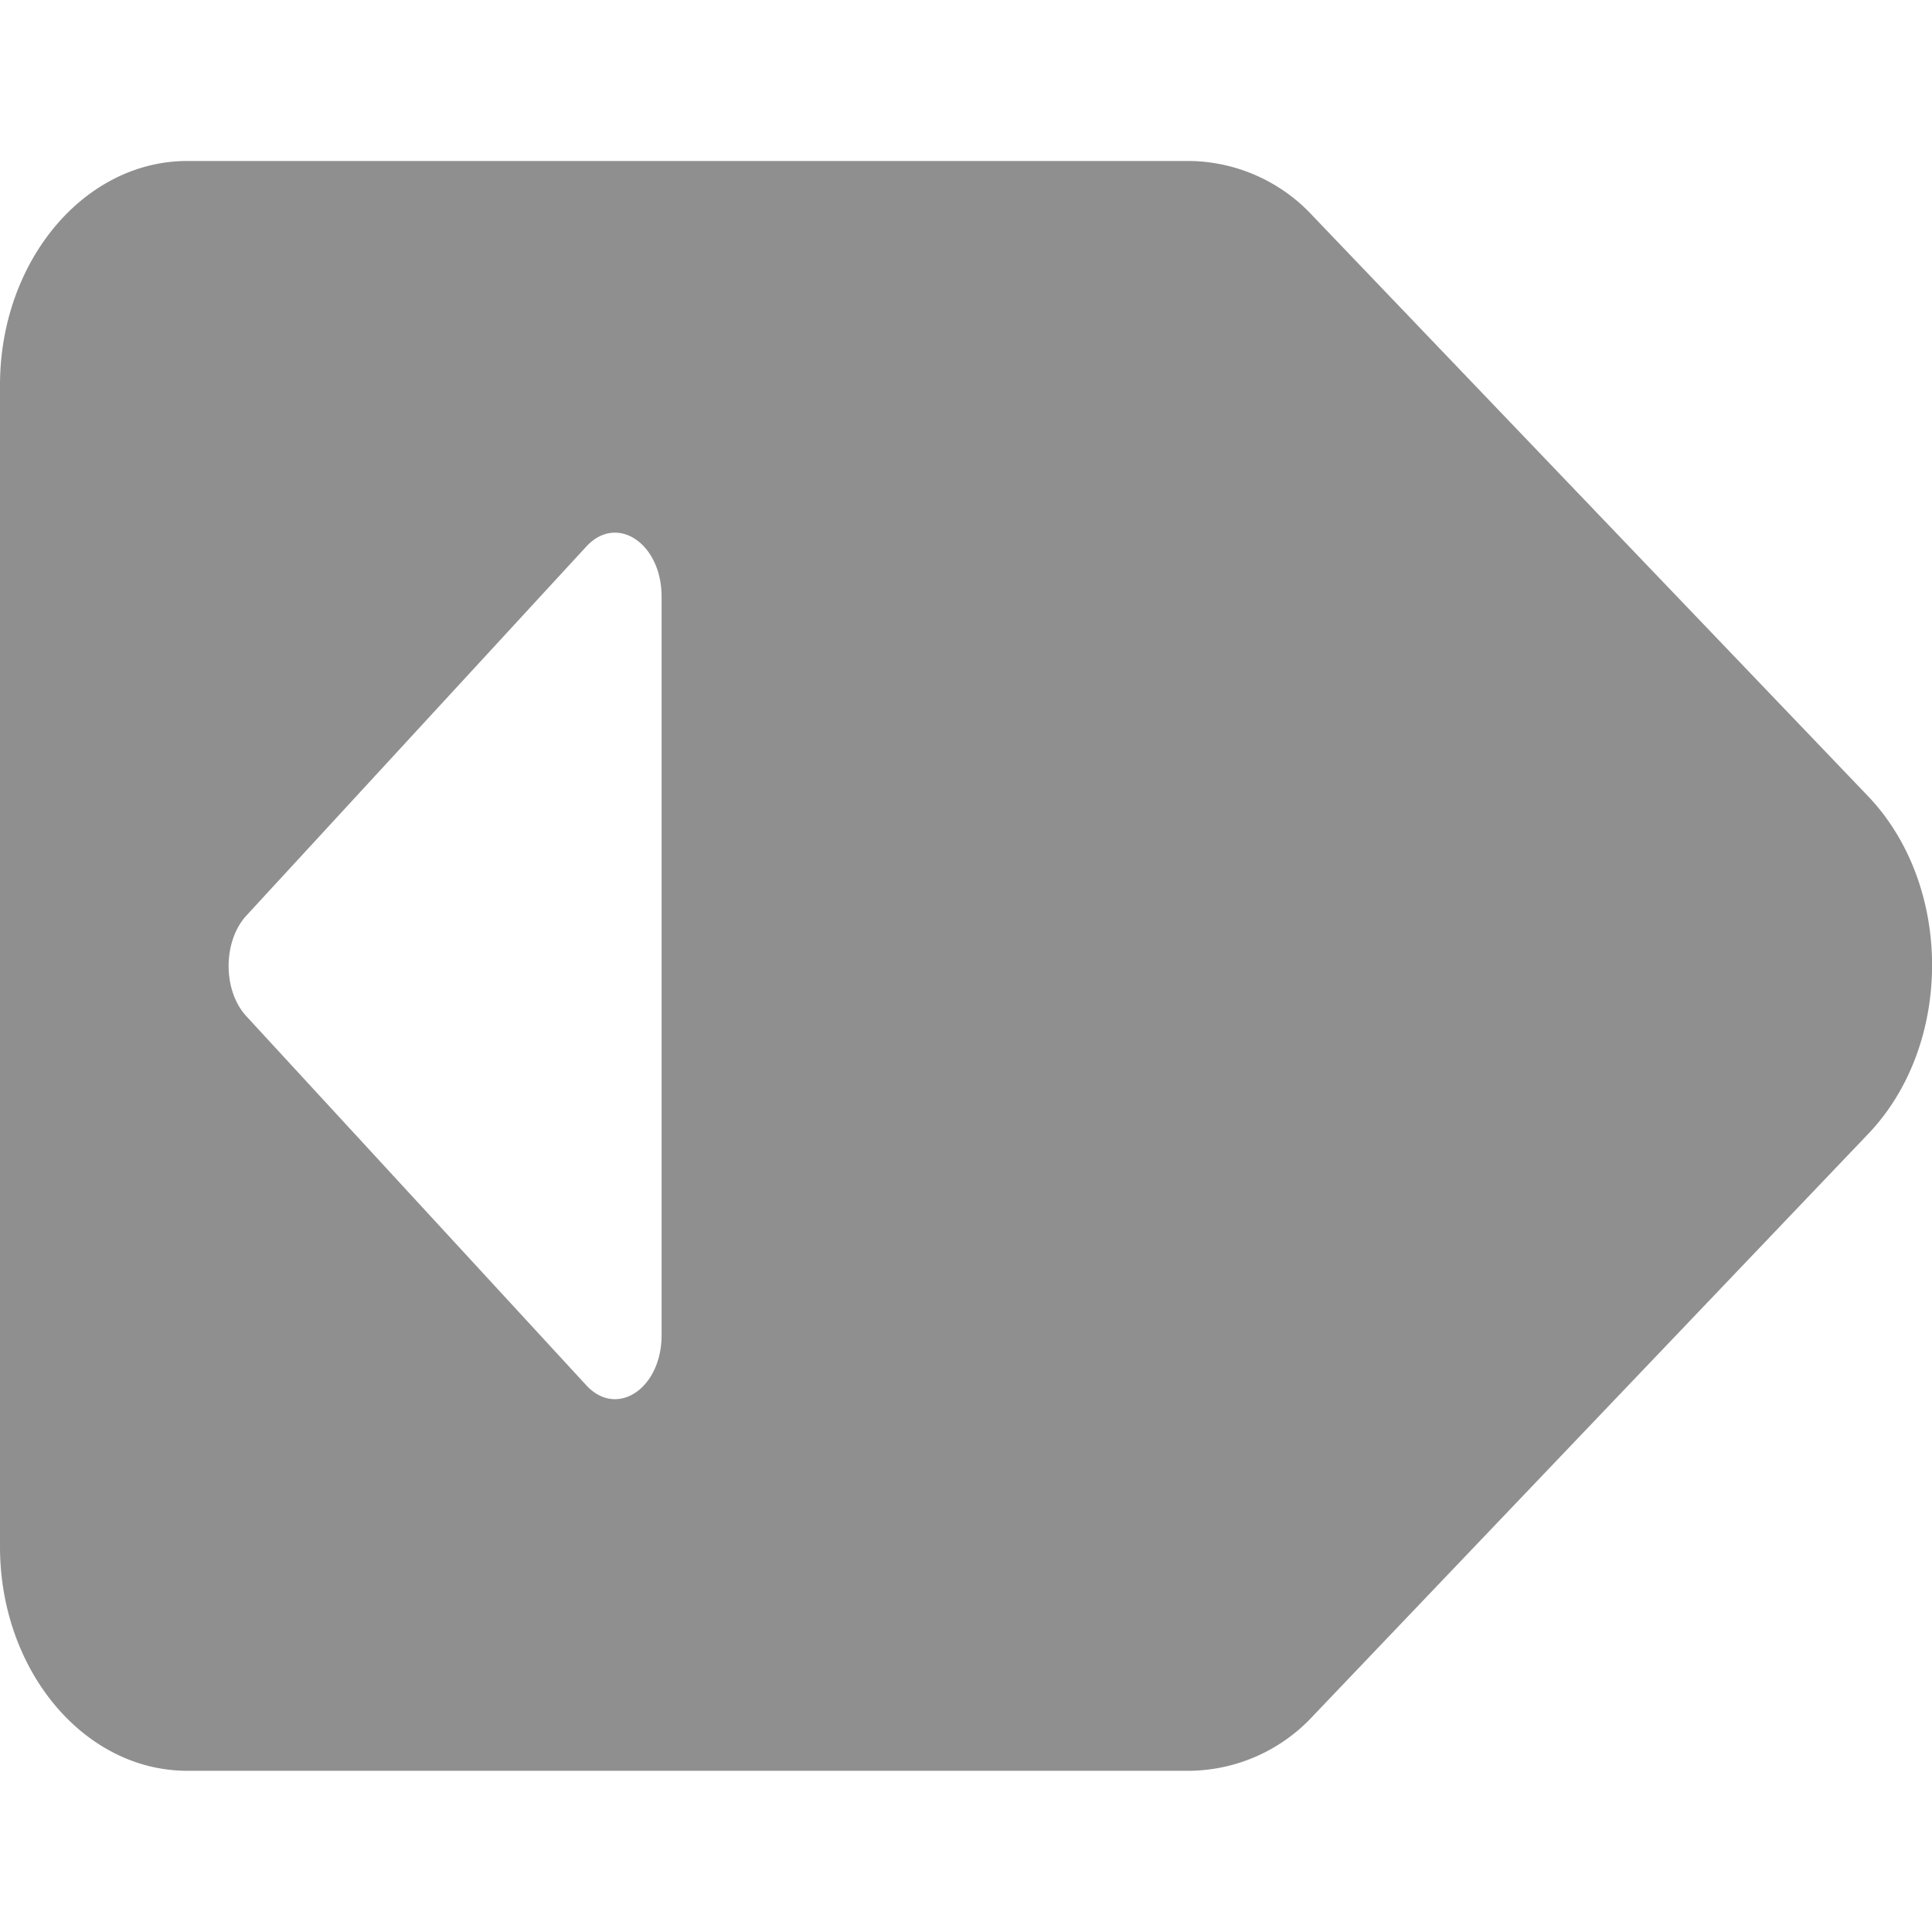 <svg xmlns="http://www.w3.org/2000/svg" viewBox="0 0 250 250"><defs><style>.cls-1{fill:#202020;opacity:0.5;}</style></defs><title>left-arrow</title><g id="Arrows"><path class="cls-1" d="M241.7,103,169.93,28a22.07,22.07,0,0,0-16-7.17H24.25c-13.39,0-24.25,13-24.25,29V200.14c0,16,10.86,29,24.25,29H154a22.09,22.09,0,0,0,16-7.2l71.79-75.26C252.77,135.13,252.76,114.56,241.7,103ZM85.61,172.77c0,6.91-5.79,10.77-9.74,6.49l-44-47.77c-3.05-3.31-3.05-9.67,0-13l44-47.77c3.95-4.28,9.74-.42,9.74,6.49Z"/></g></svg>